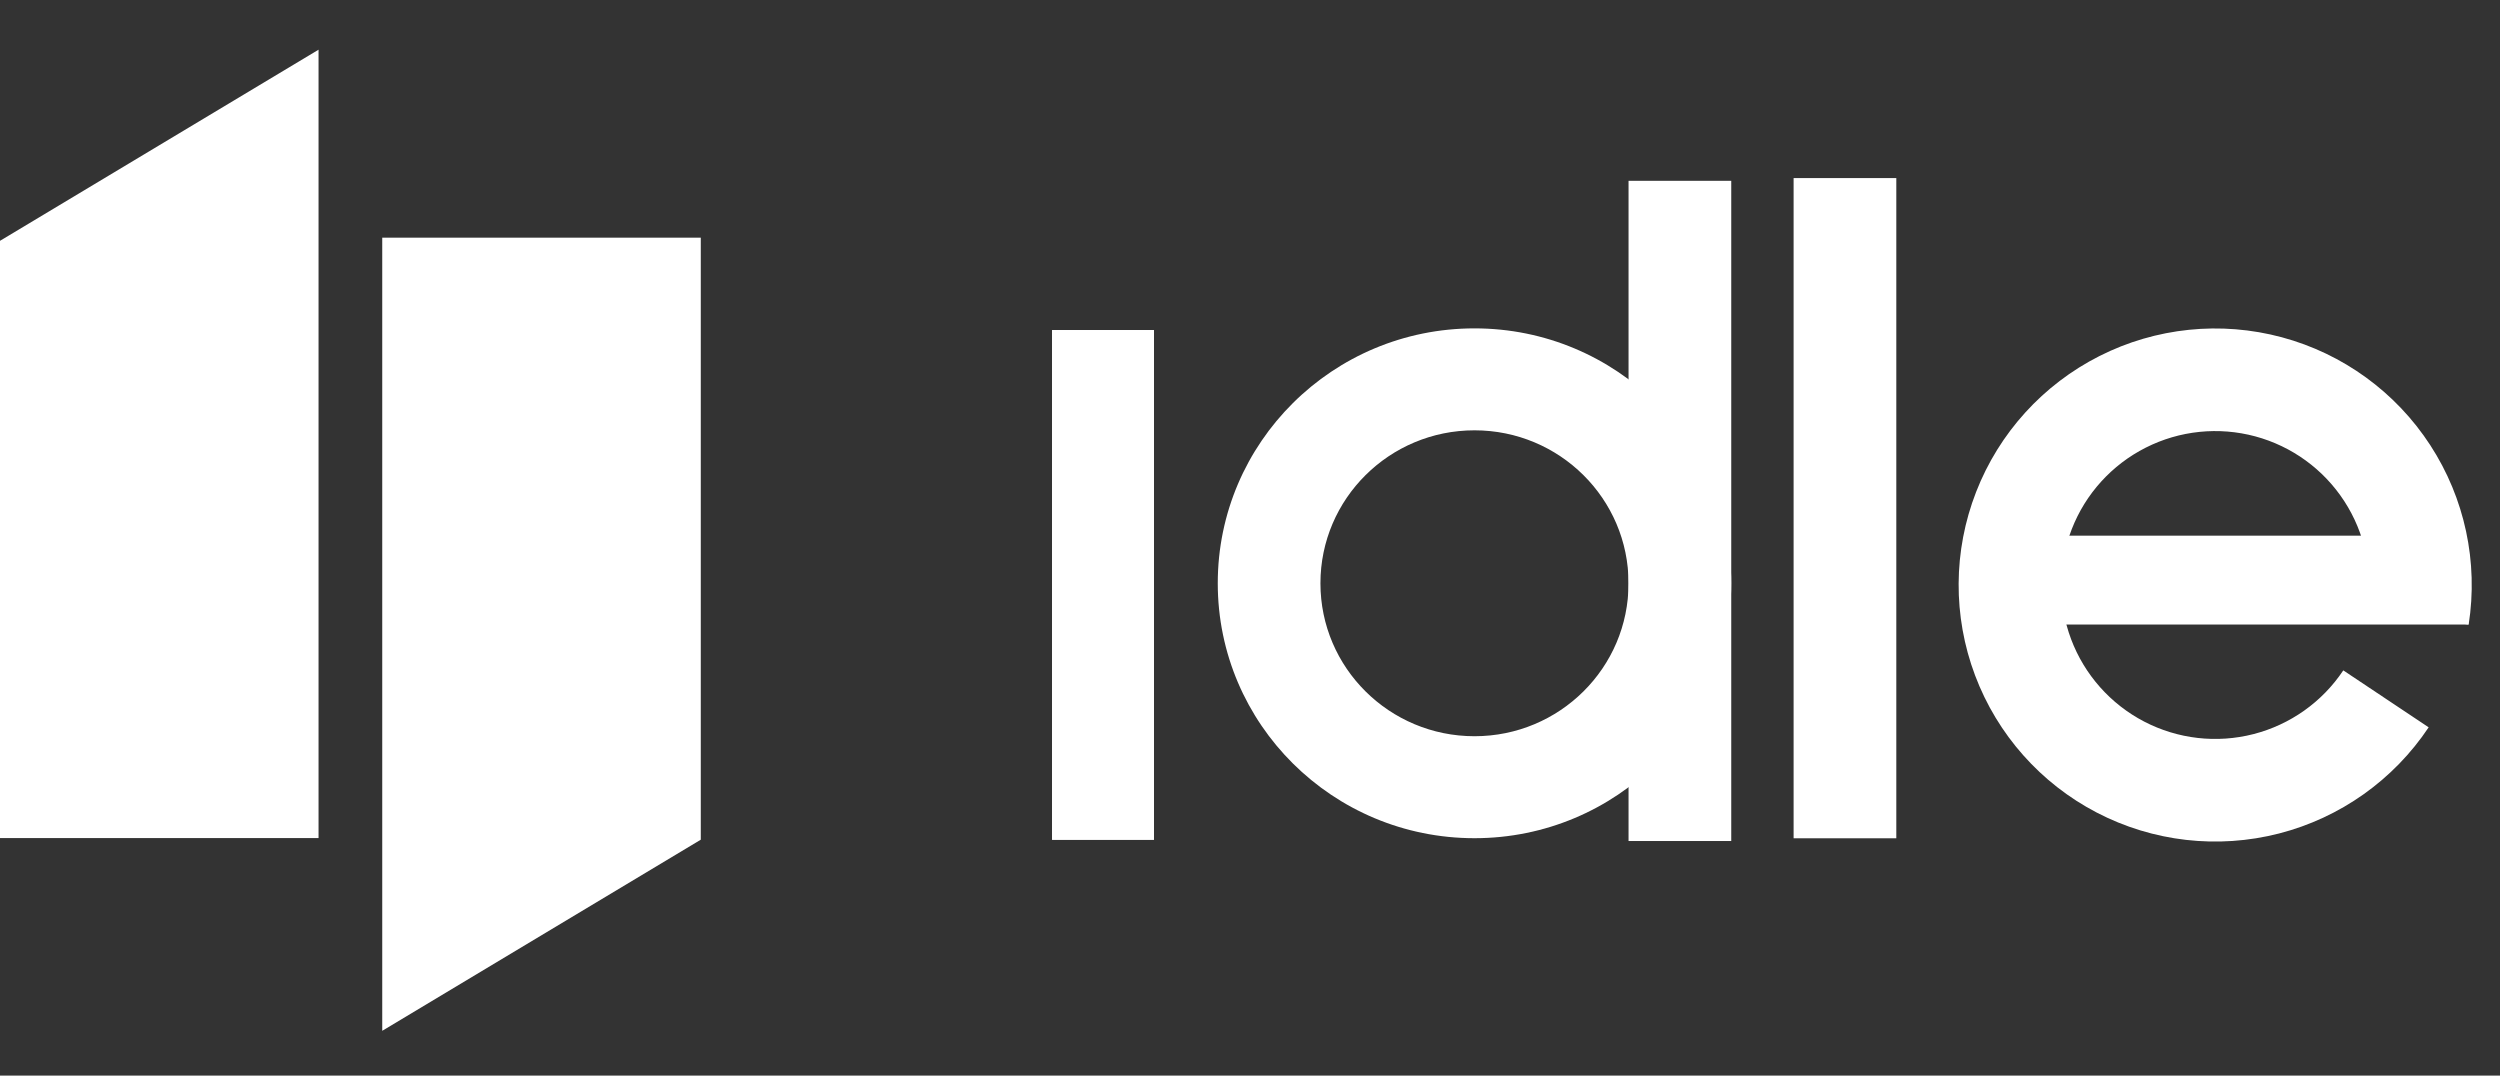 <svg width="86" height="37" viewBox="0 0 86 37" fill="none" xmlns="http://www.w3.org/2000/svg">
<rect x="0" y="0" width="86" height="37" fill="#333333" stroke="none"/>
<path fill-rule="evenodd" clip-rule="evenodd" d="M10.958 1.709V28.83L8.58307e-06 28.83V8.284L10.958 1.709Z" fill="white"/>
<path fill-rule="evenodd" clip-rule="evenodd" d="M13.149 35.46L13.149 8.175H24.107V8.486V28.885L13.149 35.46Z" fill="white"/>
<rect x="36.191" y="11.355" width="3.506" height="17.532" fill="white"/>
<rect x="36.191" y="11.355" width="3.506" height="17.532" fill="white"/>
<path d="M59.555 20.065C59.555 24.908 55.601 28.834 50.723 28.834C45.845 28.834 41.891 24.908 41.891 20.065C41.891 15.222 45.845 11.296 50.723 11.296C55.601 11.296 59.555 15.222 59.555 20.065ZM45.423 20.065C45.423 22.971 47.796 25.326 50.723 25.326C53.65 25.326 56.022 22.971 56.022 20.065C56.022 17.159 53.65 14.803 50.723 14.803C47.796 14.803 45.423 17.159 45.423 20.065Z" fill="white"/>
<path d="M56.022 6.22L59.555 6.22V28.931H56.022V6.22Z" fill="white"/>
<path d="M61.7 6.126H65.233V28.837H61.7L61.7 6.126Z" fill="white"/>
<path d="M84.922 21.486C85.258 19.336 84.788 17.139 83.602 15.315C82.417 13.491 80.599 12.169 78.499 11.603C76.398 11.037 74.162 11.267 72.221 12.248C70.279 13.23 68.769 14.894 67.979 16.921C67.189 18.948 67.176 21.195 67.942 23.232C68.708 25.268 70.199 26.949 72.129 27.953C74.059 28.957 76.292 29.213 78.399 28.672C80.506 28.13 82.339 26.83 83.546 25.02L80.609 23.061C79.885 24.148 78.785 24.928 77.52 25.253C76.256 25.578 74.917 25.424 73.759 24.822C72.601 24.219 71.706 23.21 71.246 21.989C70.787 20.767 70.795 19.418 71.269 18.202C71.742 16.986 72.649 15.988 73.814 15.399C74.978 14.81 76.32 14.672 77.58 15.011C78.841 15.351 79.931 16.144 80.642 17.238C81.354 18.333 81.636 19.651 81.434 20.941L84.922 21.486Z" fill="white"/>
<path d="M69.075 18.428H84.689L84.91 21.483H69.075V18.428Z" fill="white"/>
</svg>
